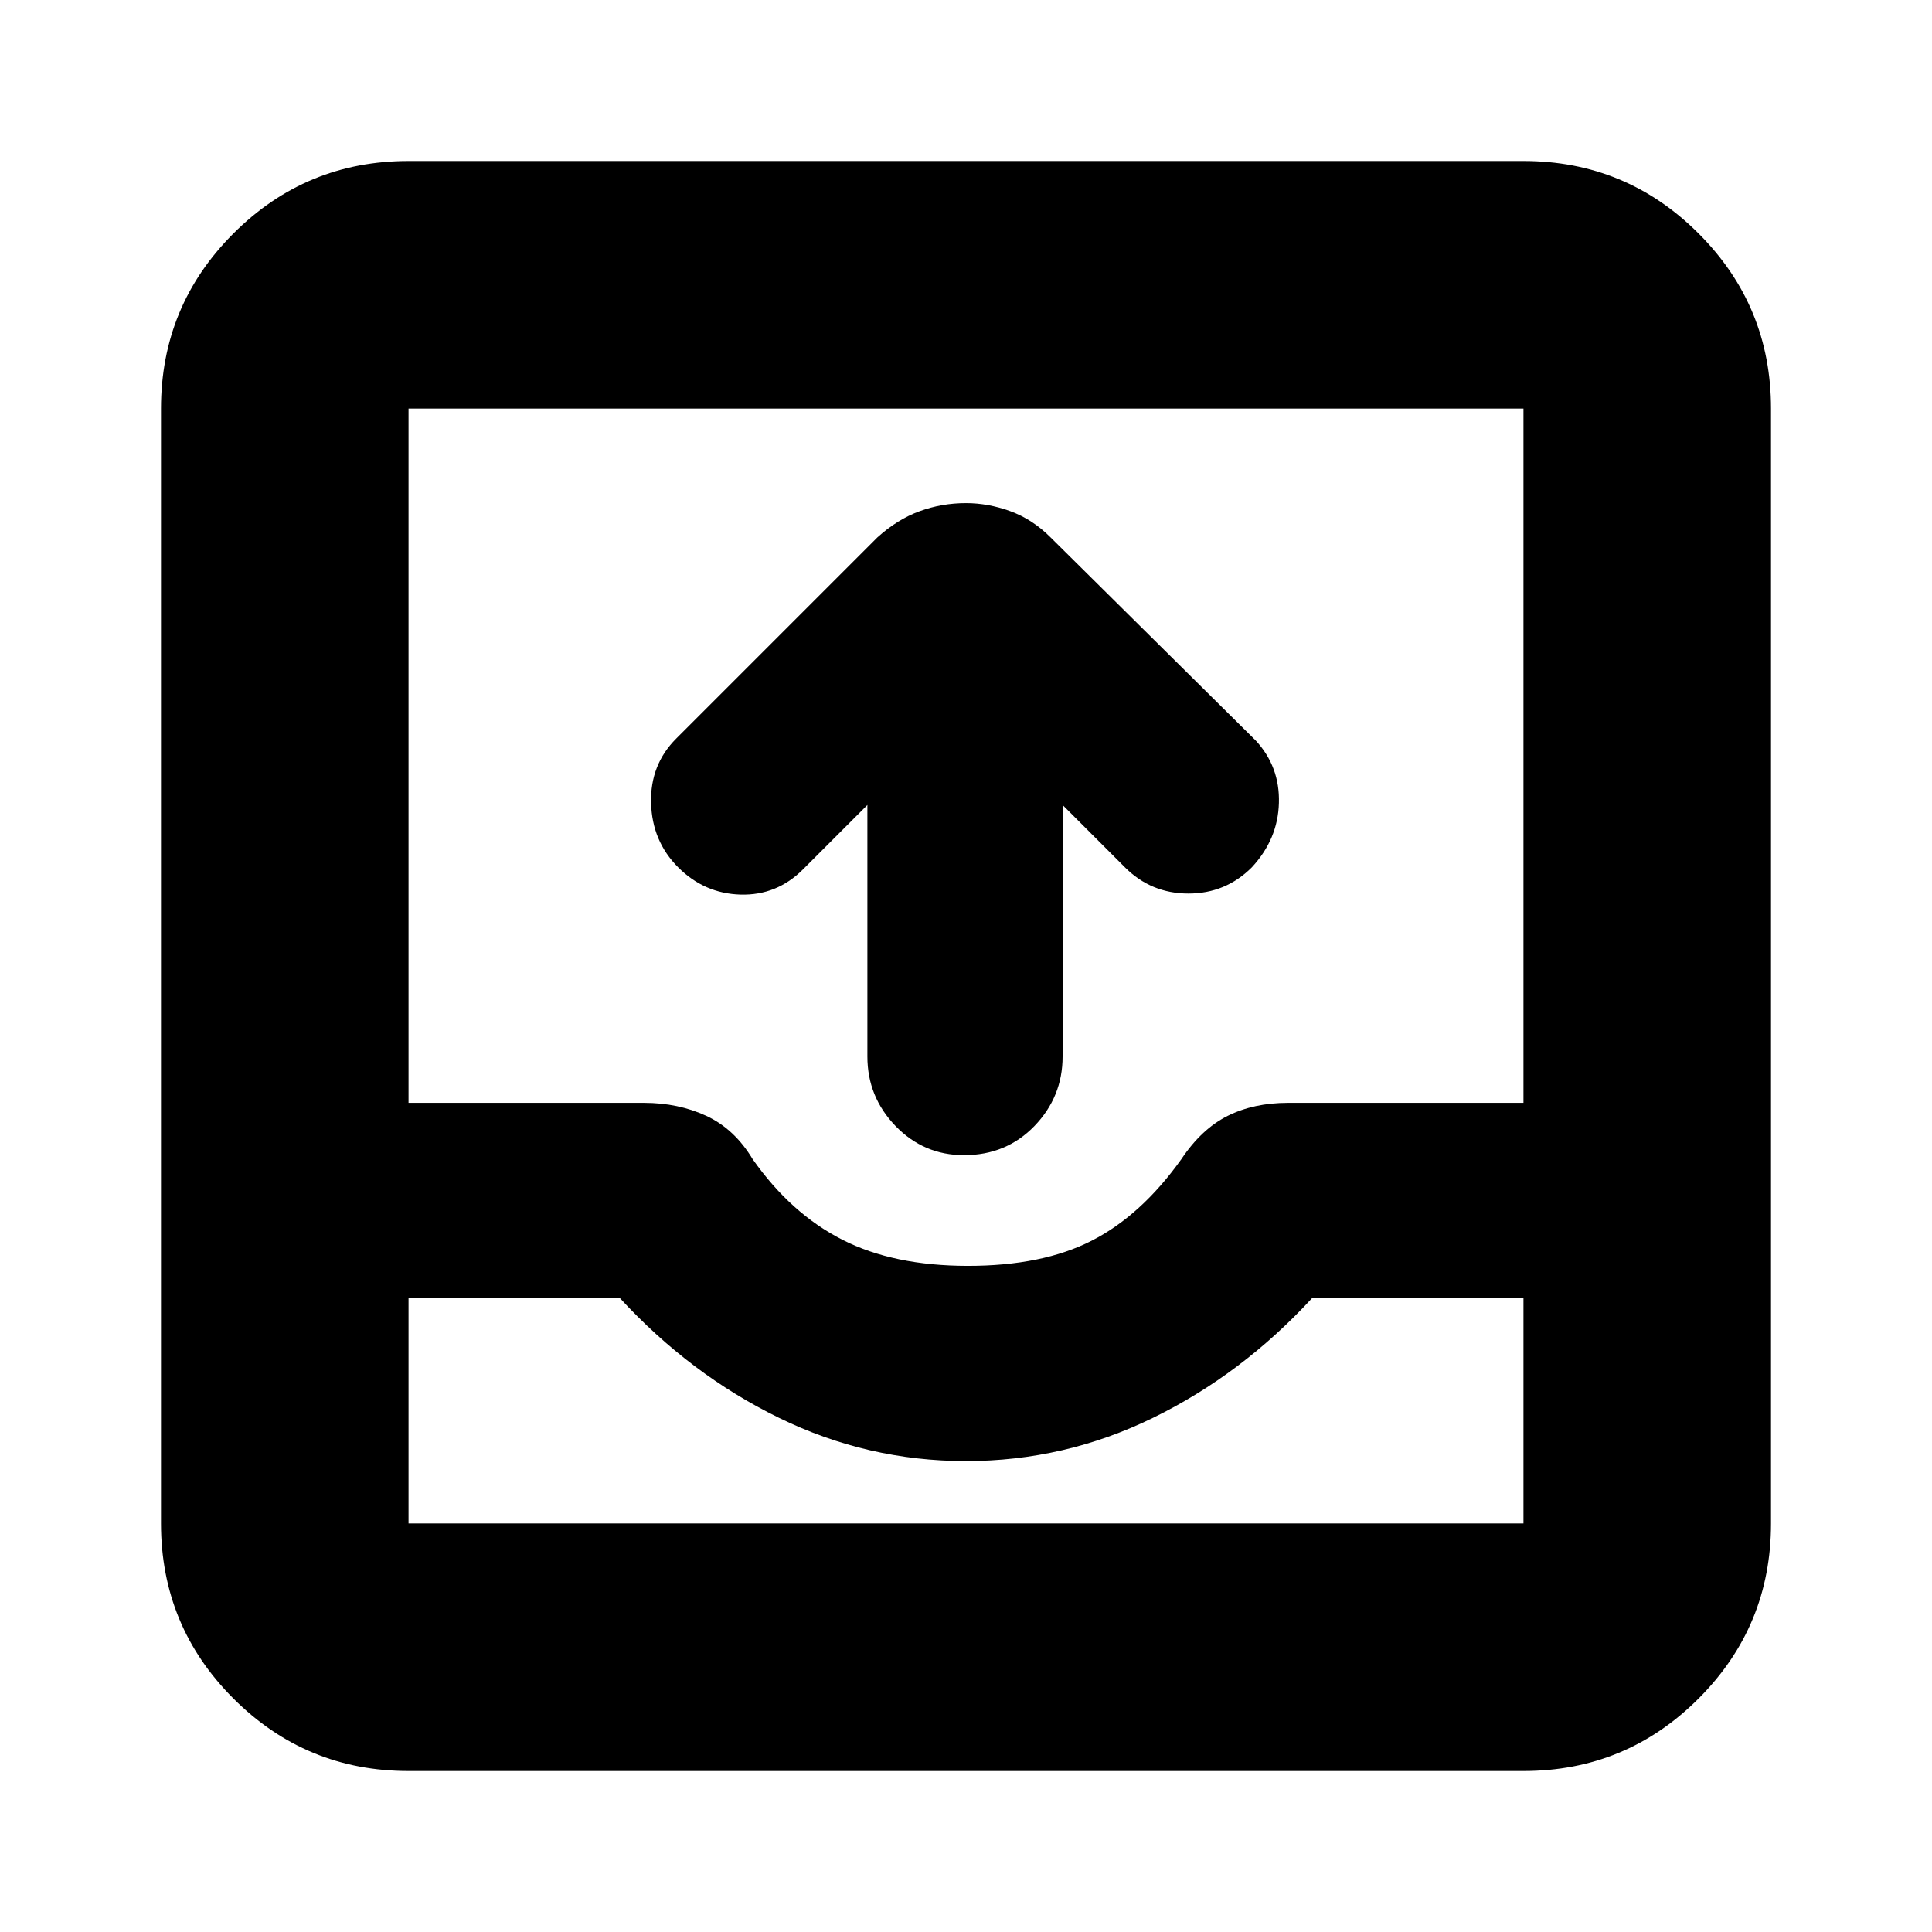 <svg xmlns="http://www.w3.org/2000/svg" height="24" width="24"><path d="M11.975 14.35Q11.475 14.35 11.125 13.988Q10.775 13.625 10.775 13.125V10L9.975 10.8Q9.65 11.125 9.2 11.113Q8.75 11.1 8.425 10.775Q8.1 10.45 8.088 9.975Q8.075 9.5 8.4 9.175L10.9 6.675Q11.15 6.45 11.425 6.35Q11.7 6.25 12 6.25Q12.275 6.25 12.55 6.35Q12.825 6.45 13.05 6.675L15.6 9.2Q15.9 9.525 15.887 9.975Q15.875 10.425 15.55 10.775Q15.225 11.1 14.763 11.1Q14.3 11.1 13.975 10.775L13.2 10V13.125Q13.2 13.625 12.85 13.988Q12.5 14.35 11.975 14.35ZM5.075 22Q3.8 22 2.9 21.1Q2 20.2 2 18.925V5.075Q2 3.8 2.9 2.9Q3.8 2 5.075 2H18.925Q20.2 2 21.1 2.9Q22 3.8 22 5.075V18.925Q22 20.2 21.1 21.1Q20.2 22 18.925 22ZM5.075 18.925H18.925Q18.925 18.925 18.925 18.925Q18.925 18.925 18.925 18.925V16.125H16.3Q15.425 17.075 14.325 17.612Q13.225 18.15 12 18.15Q10.775 18.15 9.675 17.612Q8.575 17.075 7.7 16.125H5.075V18.925Q5.075 18.925 5.075 18.925Q5.075 18.925 5.075 18.925ZM12.025 15.725Q12.95 15.725 13.562 15.412Q14.175 15.1 14.675 14.4Q14.925 14.025 15.25 13.862Q15.575 13.7 16 13.7H18.925V5.075Q18.925 5.075 18.925 5.075Q18.925 5.075 18.925 5.075H5.075Q5.075 5.075 5.075 5.075Q5.075 5.075 5.075 5.075V13.7H8Q8.425 13.7 8.775 13.862Q9.125 14.025 9.35 14.4Q9.825 15.075 10.463 15.4Q11.1 15.725 12.025 15.725ZM5.075 18.925Q5.075 18.925 5.075 18.925Q5.075 18.925 5.075 18.925H7.7Q8.575 18.925 9.675 18.925Q10.775 18.925 12 18.925Q13.225 18.925 14.325 18.925Q15.425 18.925 16.3 18.925H18.925Q18.925 18.925 18.925 18.925Q18.925 18.925 18.925 18.925Z"/></svg>